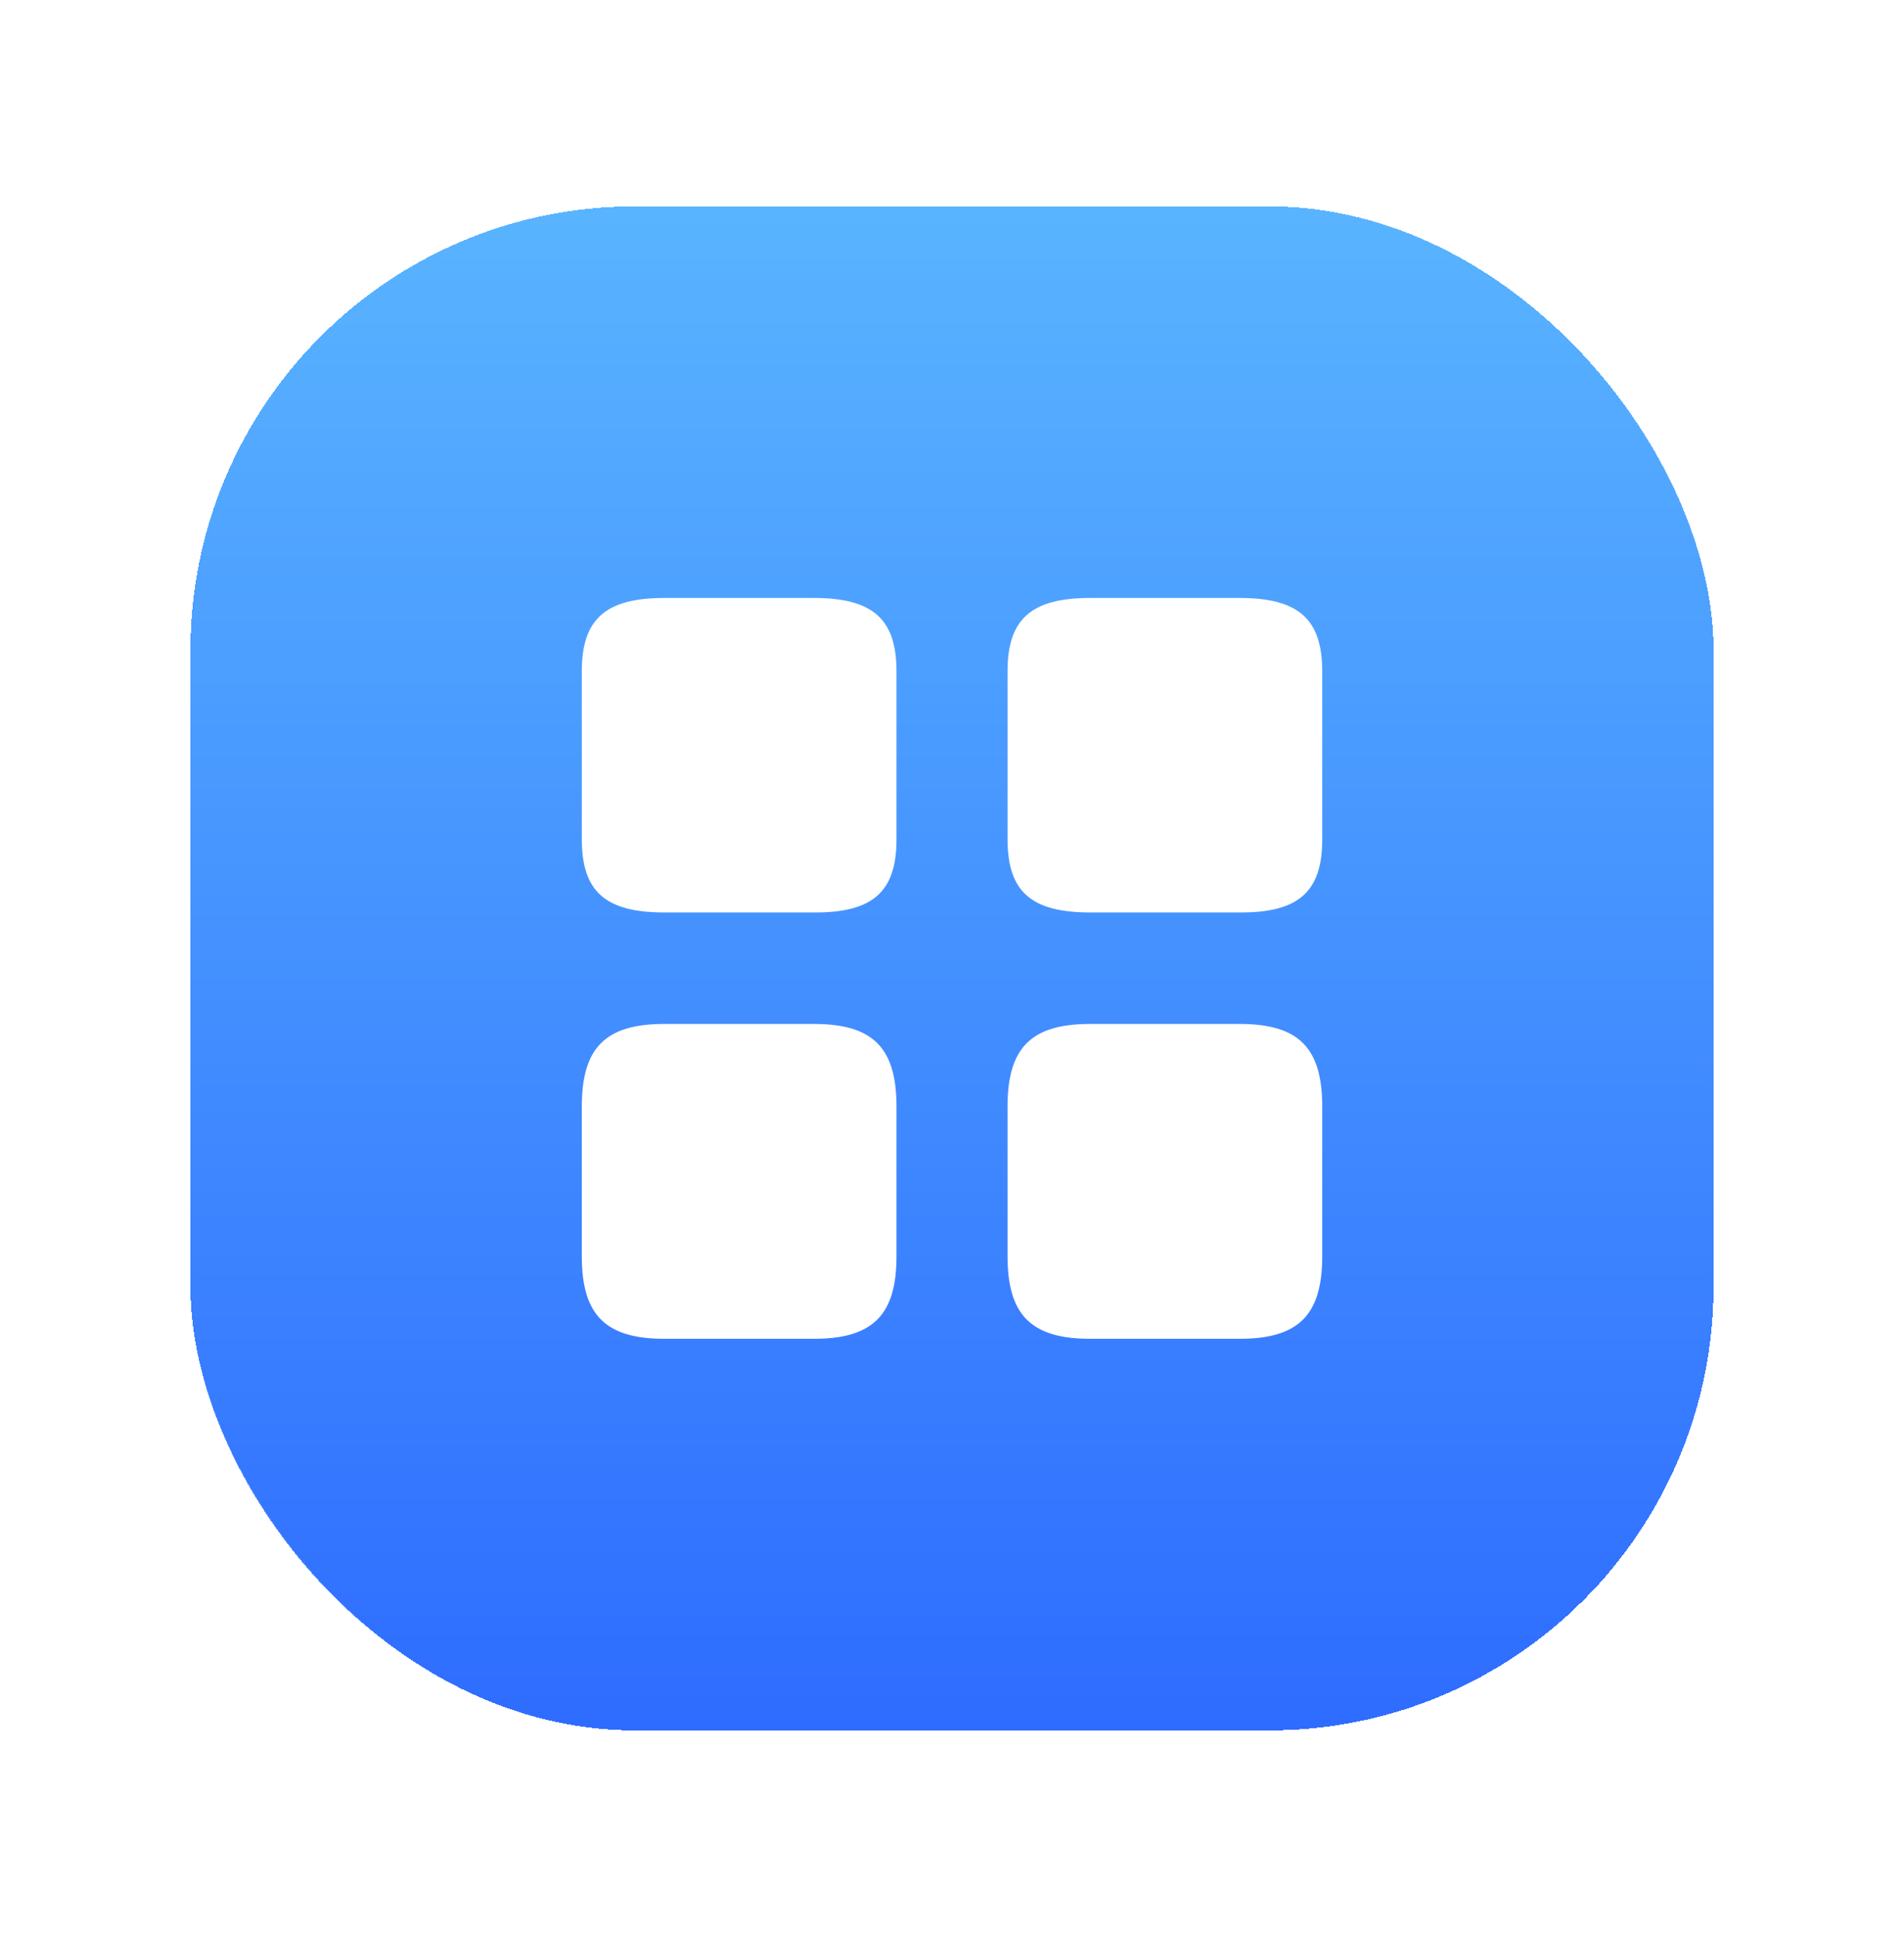 <svg width="60" height="61" viewBox="0 0 60 61" fill="none" xmlns="http://www.w3.org/2000/svg">
<g filter="url(#filter0_d_703_13878)">
<rect x="6" y="3.5" width="48" height="48" rx="14" fill="url(#paint0_linear_703_13878)" shape-rendering="crispEdges"/>
<path d="M41.667 23.441V18.144C41.667 16.499 40.92 15.834 39.065 15.834H34.352C32.497 15.834 31.75 16.499 31.75 18.144V23.429C31.75 25.086 32.497 25.739 34.352 25.739H39.065C40.92 25.751 41.667 25.086 41.667 23.441Z" fill="white"/>
<path d="M41.667 36.565V31.852C41.667 29.997 40.92 29.25 39.065 29.25H34.352C32.497 29.25 31.75 29.997 31.75 31.852V36.565C31.75 38.42 32.497 39.167 34.352 39.167H39.065C40.92 39.167 41.667 38.42 41.667 36.565Z" fill="white"/>
<path d="M28.251 23.441V18.144C28.251 16.499 27.504 15.834 25.649 15.834H20.936C19.081 15.834 18.334 16.499 18.334 18.144V23.429C18.334 25.086 19.081 25.739 20.936 25.739H25.649C27.504 25.751 28.251 25.086 28.251 23.441Z" fill="white"/>
<path d="M28.251 36.565V31.852C28.251 29.997 27.504 29.25 25.649 29.25H20.936C19.081 29.25 18.334 29.997 18.334 31.852V36.565C18.334 38.42 19.081 39.167 20.936 39.167H25.649C27.504 39.167 28.251 38.42 28.251 36.565Z" fill="white"/>
<rect x="5" y="2.5" width="50" height="50" rx="15" stroke="url(#paint1_linear_703_13878)" stroke-width="2" shape-rendering="crispEdges"/>
</g>
<defs>
<filter id="filter0_d_703_13878" x="0" y="0.5" width="60" height="60" filterUnits="userSpaceOnUse" color-interpolation-filters="sRGB">
<feFlood flood-opacity="0" result="BackgroundImageFix"/>
<feColorMatrix in="SourceAlpha" type="matrix" values="0 0 0 0 0 0 0 0 0 0 0 0 0 0 0 0 0 0 127 0" result="hardAlpha"/>
<feOffset dy="3"/>
<feGaussianBlur stdDeviation="2"/>
<feComposite in2="hardAlpha" operator="out"/>
<feColorMatrix type="matrix" values="0 0 0 0 0 0 0 0 0 0.34 0 0 0 0 1 0 0 0 1 0"/>
<feBlend mode="normal" in2="BackgroundImageFix" result="effect1_dropShadow_703_13878"/>
<feBlend mode="normal" in="SourceGraphic" in2="effect1_dropShadow_703_13878" result="shape"/>
</filter>
<linearGradient id="paint0_linear_703_13878" x1="29.984" y1="51.5" x2="29.984" y2="3.5" gradientUnits="userSpaceOnUse">
<stop stop-color="#2E6CFF"/>
<stop offset="1" stop-color="#59B4FF"/>
</linearGradient>
<linearGradient id="paint1_linear_703_13878" x1="30" y1="3.5" x2="30" y2="51.5" gradientUnits="userSpaceOnUse">
<stop stop-color="white"/>
<stop offset="1" stop-color="white" stop-opacity="0"/>
</linearGradient>
</defs>
</svg>
